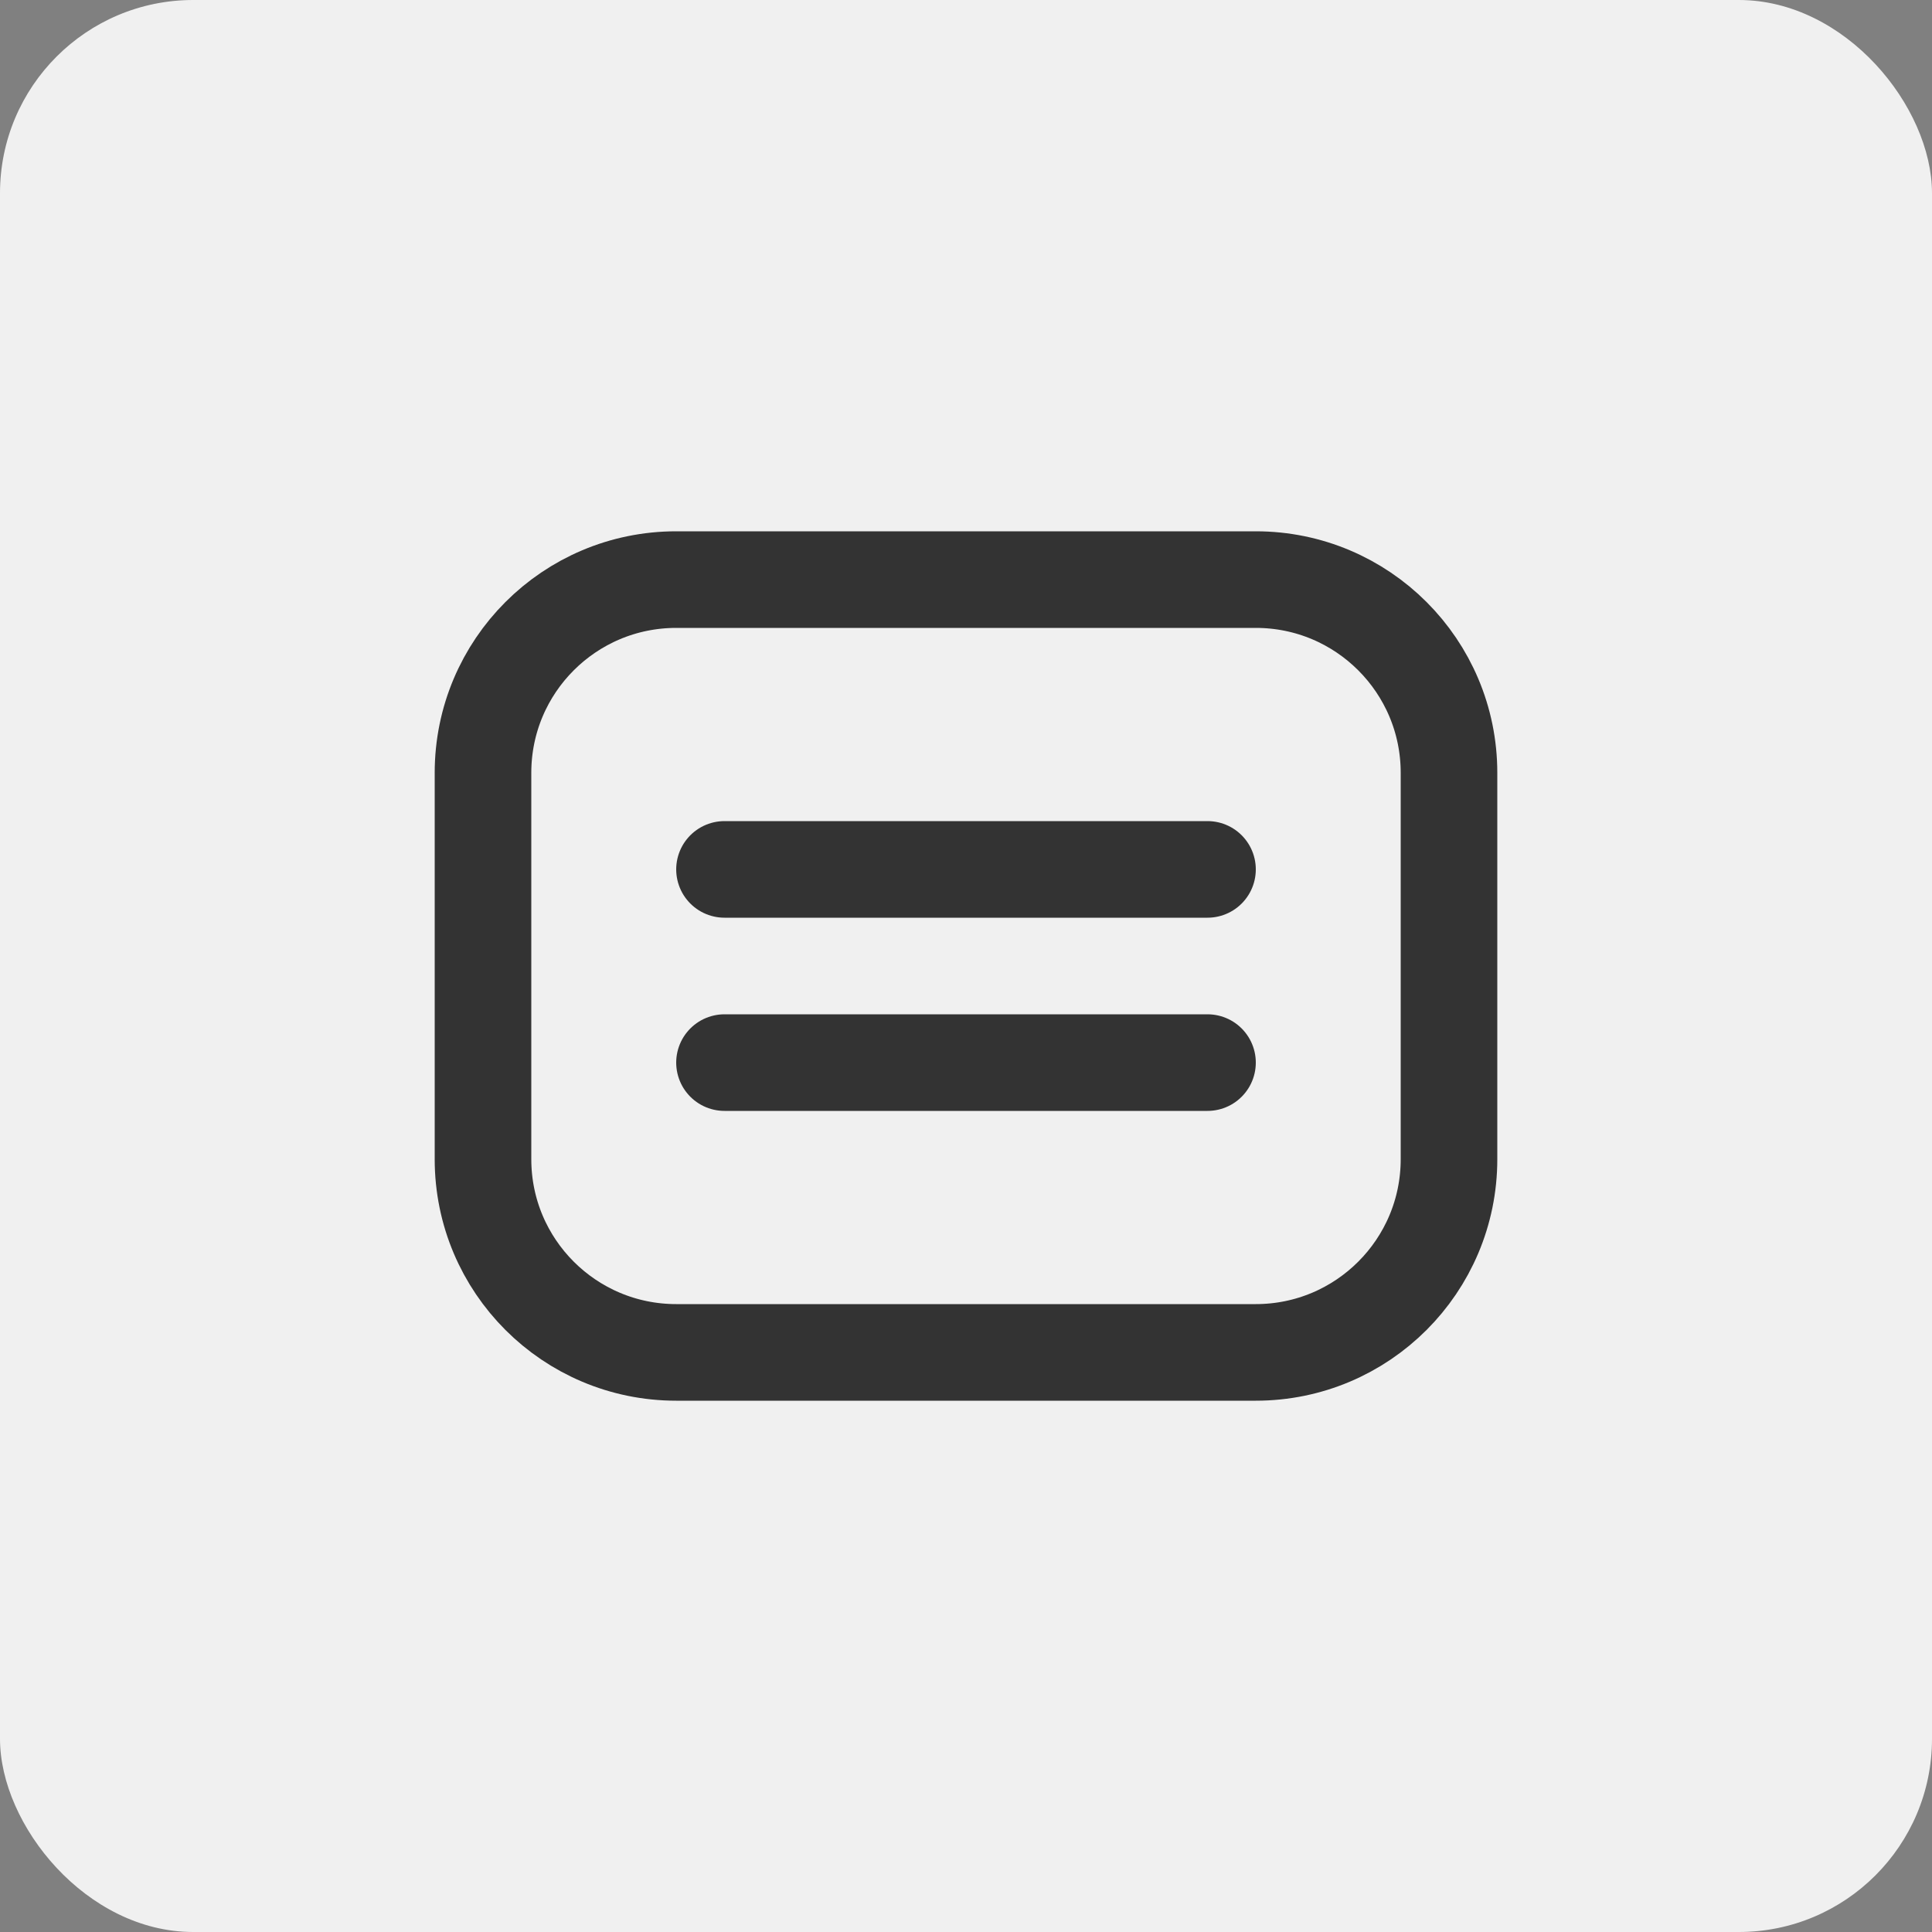 <svg width="200" height="200" viewBox="0 0 200 200" fill="none" xmlns="http://www.w3.org/2000/svg">
<rect x="0" y="0" width="200" height="200" fill="#808080" stroke="none"/>
<rect width="200" height="200" rx="20" fill="#F0F0F0"/>
<path d="M50 80C50 68.954 58.954 60 70 60H130C141.046 60 150 68.954 150 80V120C150 131.046 141.046 140 130 140H70C58.954 140 50 131.046 50 120V80Z" stroke="#333333" stroke-width="10"/>
<path d="M75 90H125" stroke="#333333" stroke-width="10" stroke-linecap="round"/>
<path d="M75 110H125" stroke="#333333" stroke-width="10" stroke-linecap="round"/>
</svg>
